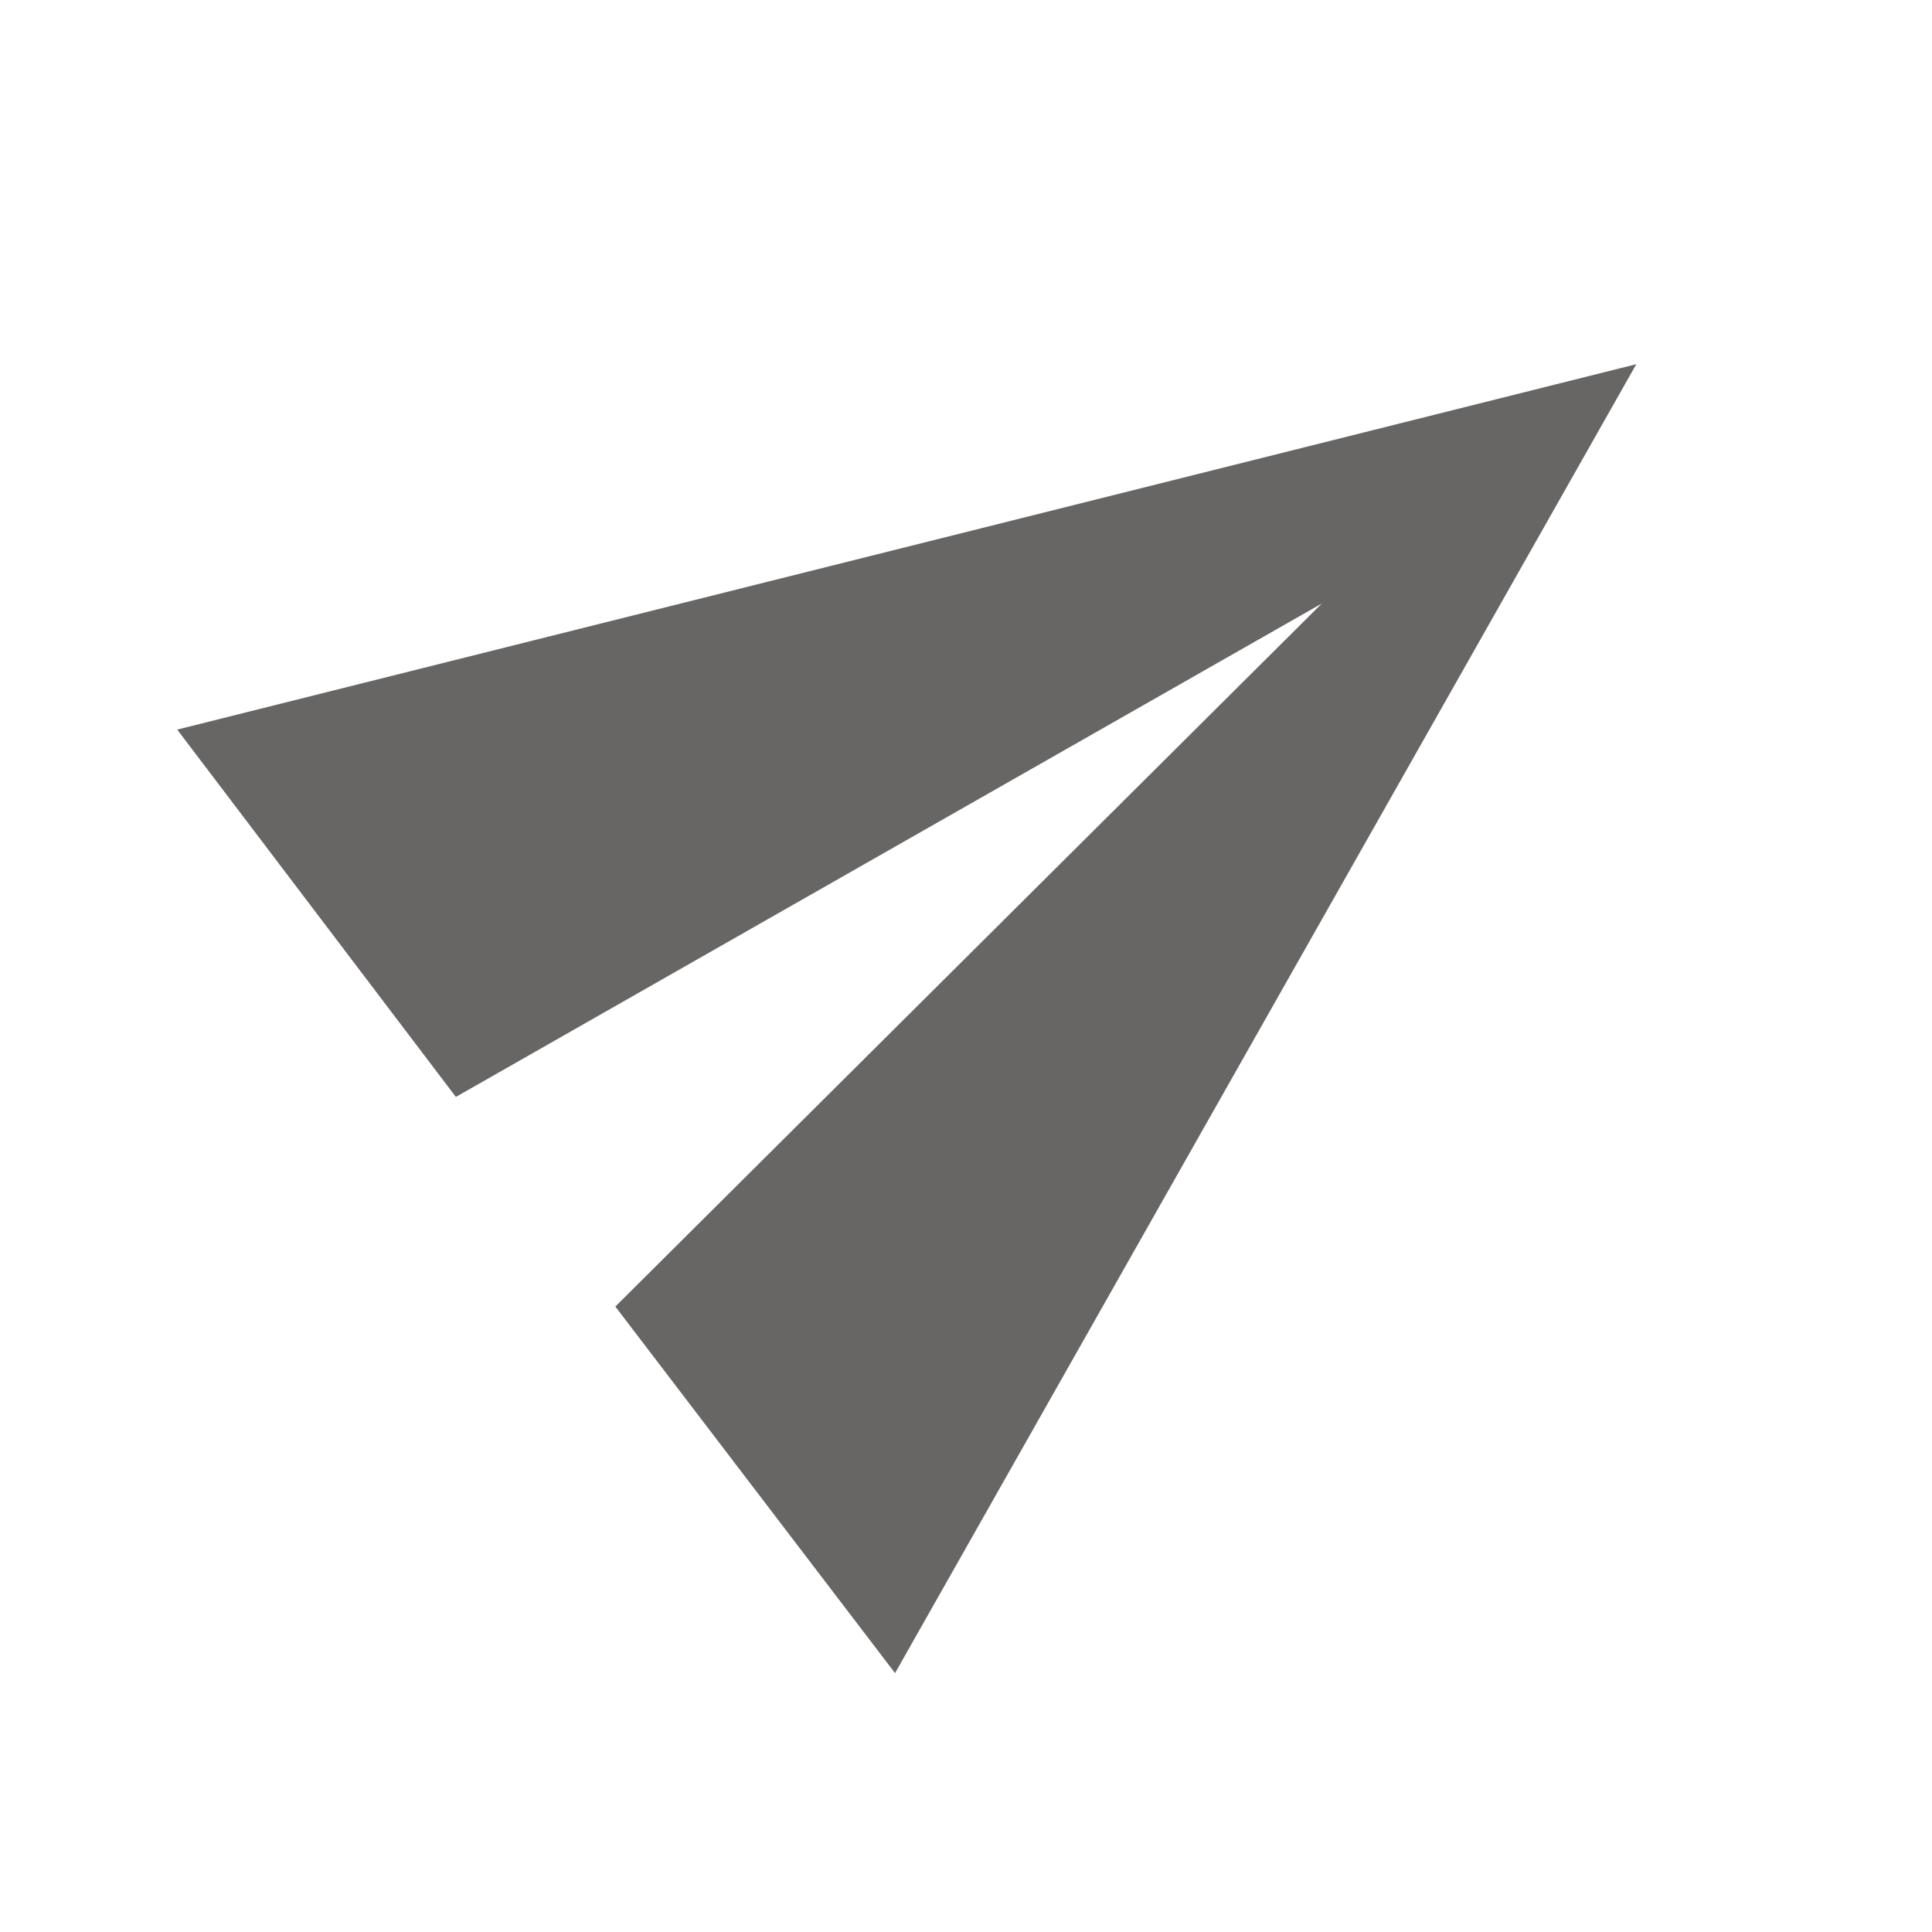 <svg width="22" height="22" viewBox="0 0 22 22" fill="none" xmlns="http://www.w3.org/2000/svg">
<g clip-path="url(#clip0_2125_1658)">
<path d="M10.192 19.052L18.633 4.147L2.018 8.308L5.191 12.491L15.052 6.872L7.007 14.878L10.192 19.052Z" fill="#686565"/>
</g>
<defs>
<clipPath id="clip0_2125_1658">
<rect width="18" height="18" fill="white" transform="translate(0.203 4.263) rotate(-13.039)"/>
</clipPath>
</defs>
</svg>